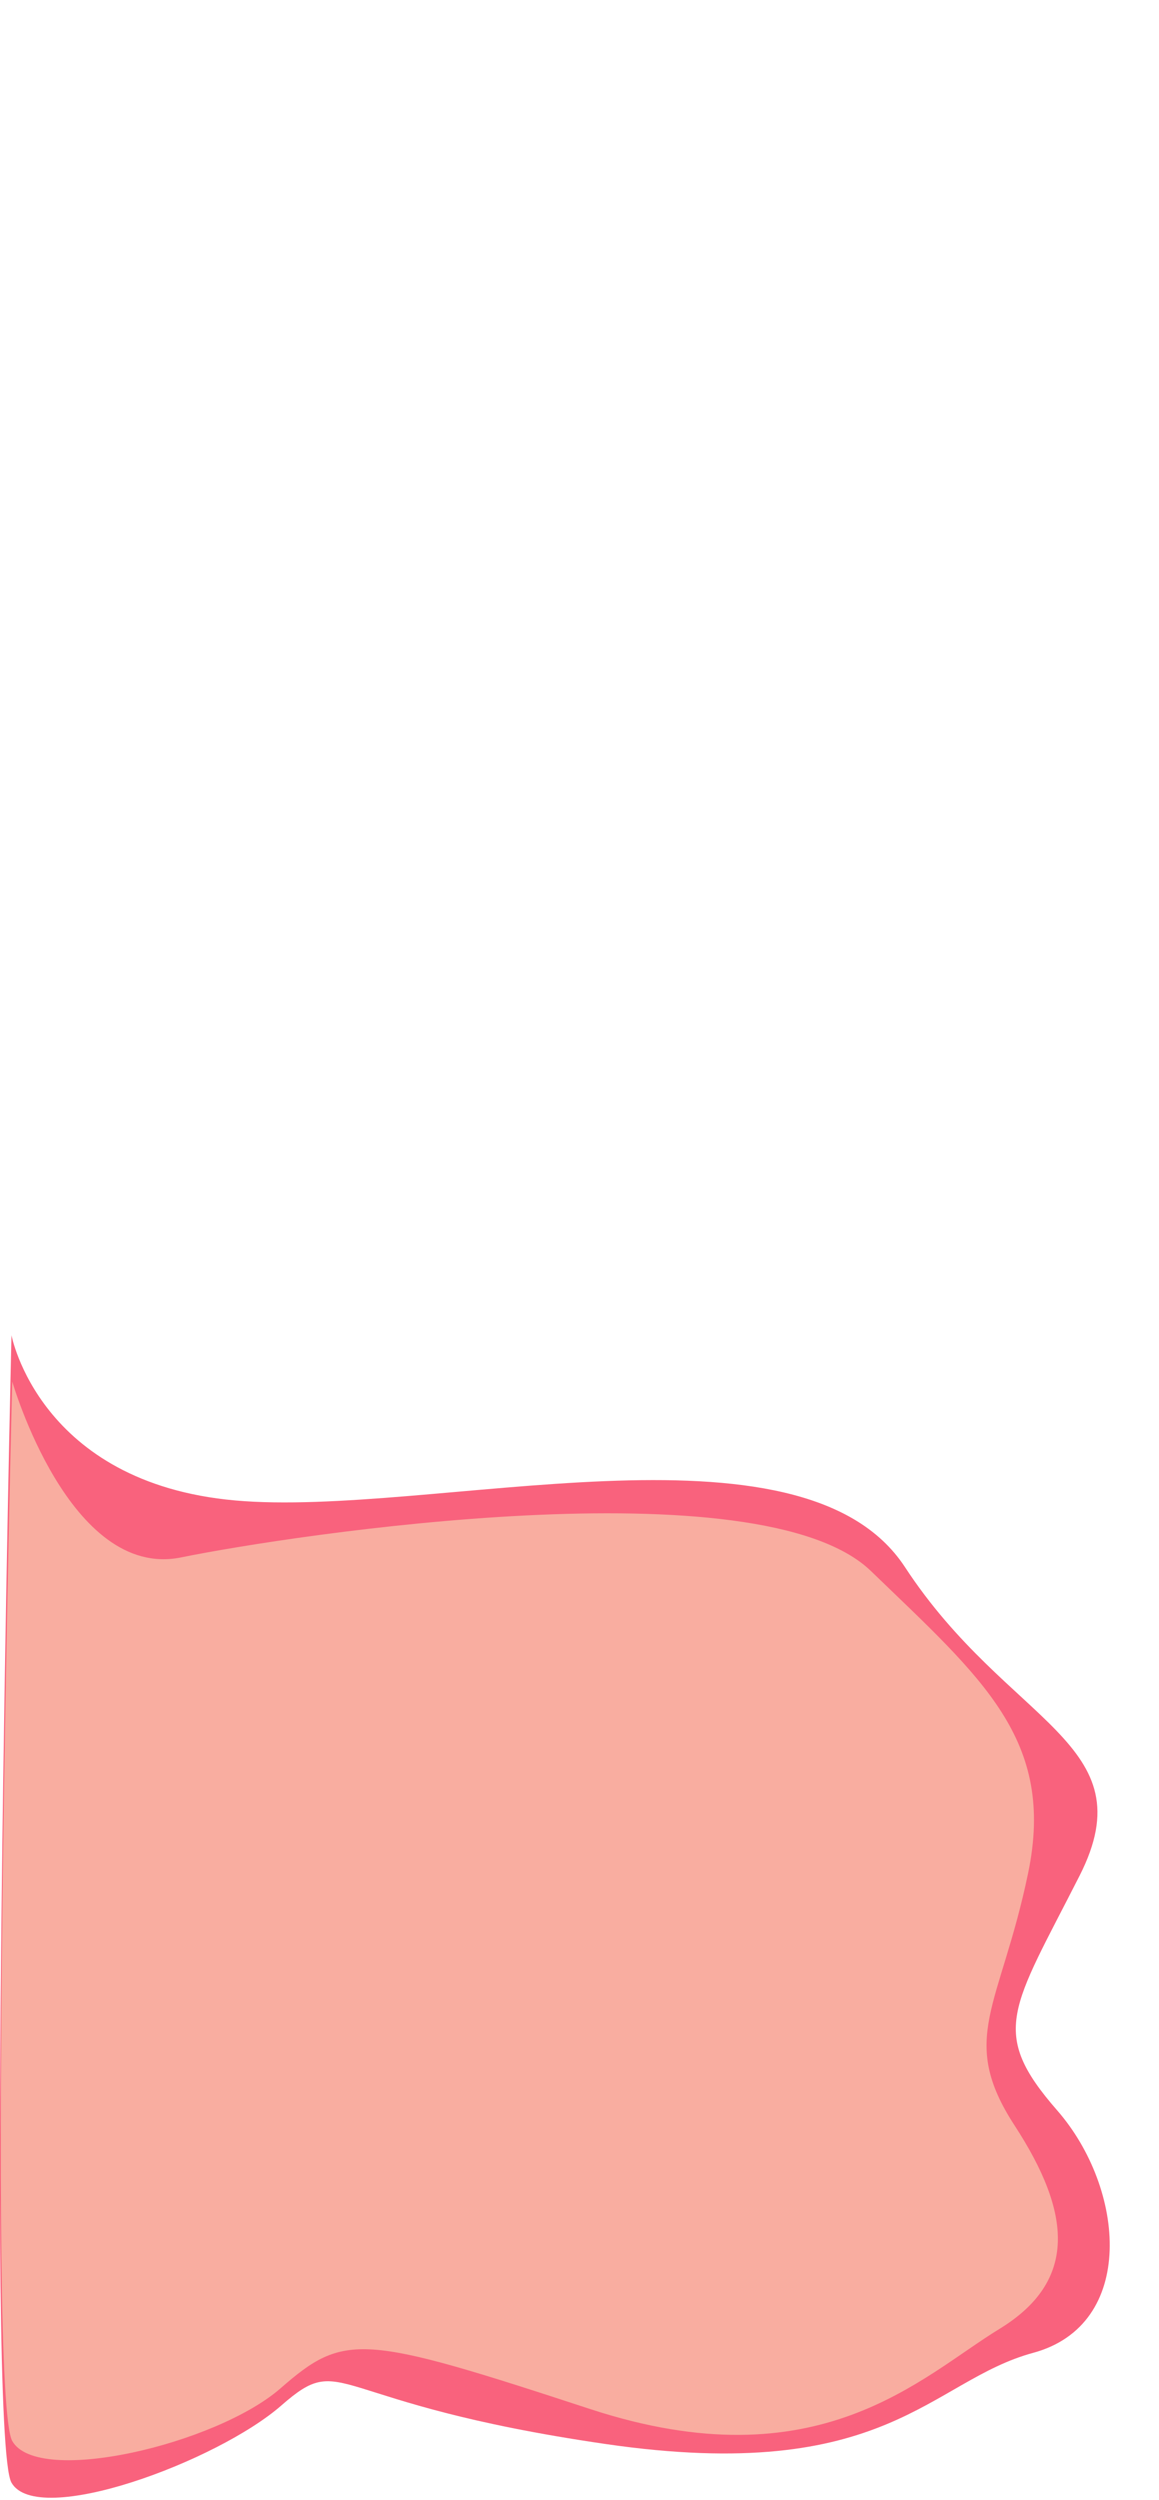 <svg id="Layer_1" preserveAspectRatio="none" data-name="Layer 1" xmlns="http://www.w3.org/2000/svg" width="1130.01" height="2436" viewBox="0 0 1130.01 2436"><title>bg-3-s</title><rect x="6.01" width="1124" height="2436" fill="none"/><g id="Group_39" data-name="Group 39"><path id="Path_45" data-name="Path 45" d="M5.19,1300.94s27,143.93,218,161,552.37-88.86,653.12,64.94,236.23,170.88,170.23,300.76-88.79,151.92-21.89,228.5,77.47,209-23.29,236.31-142.15,128.84-416.88,88.86-253.61-92.28-316.14-37.6-238,119.62-263.2,75.19S5.19,1300.94,5.19,1300.94Z" transform="translate(6.01)" fill="#f9627d"/><path id="Path_46" data-name="Path 46" d="M5.94,1346.11s55.83,193.49,164.62,171.33,564.2-91.31,672.57,13.27,180.34,164.21,153.24,294.48-68.59,160.7-13.09,245.87,61.68,151.37-14.94,198.15-176.25,151-399,78S330,2272.51,267.55,2327s-236.5,95.65-261.61,51.37S5.94,1346.11,5.94,1346.11Z" transform="translate(6.01)" fill="#f9ada0"/></g><rect x="6.01" width="1124" height="2436" fill="none"/></svg>